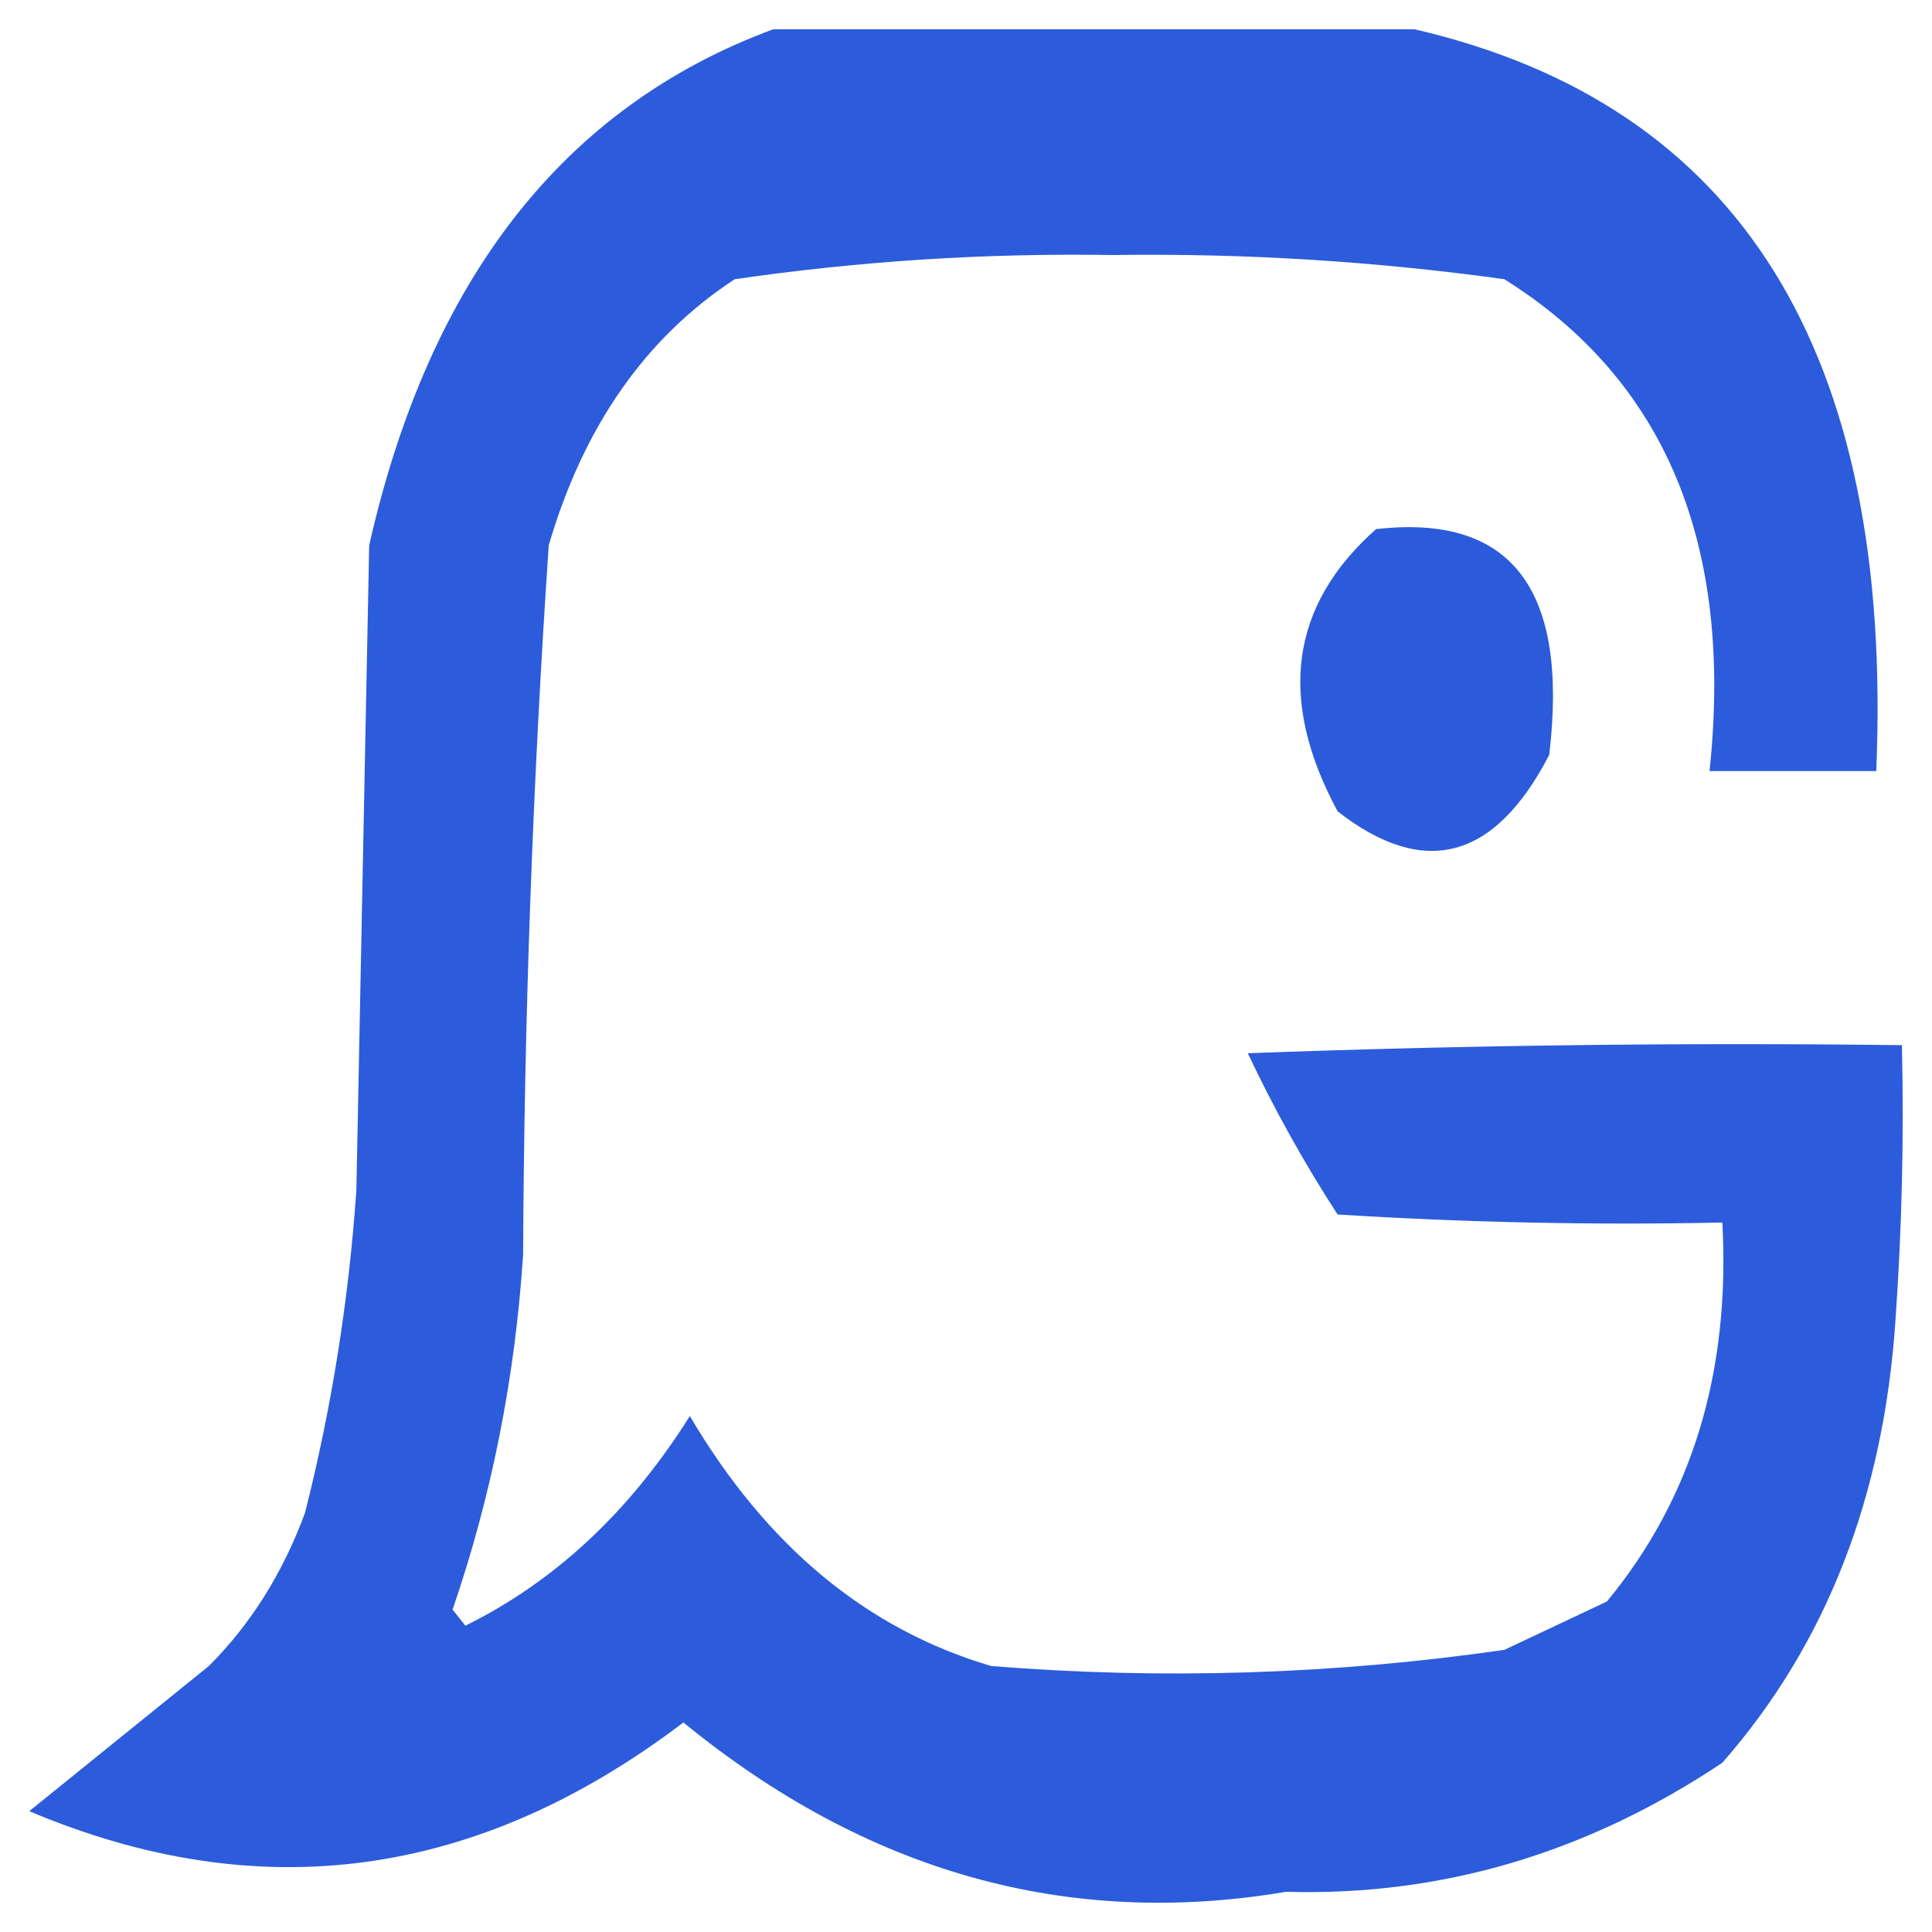 <svg width="32" height="32" viewBox="0 0 33 33" fill="none" xmlns="http://www.w3.org/2000/svg">
    <path fill-rule="evenodd" clip-rule="evenodd"
        d="M13.207 0.5C16.858 0.5 20.51 0.5 24.161 0.5C29.717 1.786 32.346 6.009 32.048 13.17C31.099 13.17 30.149 13.17 29.2 13.17C29.612 9.293 28.444 6.492 25.695 4.769C23.48 4.462 21.252 4.324 19.013 4.356C16.843 4.321 14.689 4.458 12.55 4.769C11.027 5.766 9.968 7.281 9.373 9.314C9.1 13.341 8.954 17.381 8.935 21.433C8.797 23.54 8.395 25.56 7.73 27.493C7.803 27.584 7.876 27.676 7.949 27.768C9.481 27.011 10.759 25.817 11.783 24.187C13.092 26.409 14.808 27.832 16.931 28.457C19.861 28.693 22.782 28.601 25.695 28.181C26.279 27.906 26.863 27.63 27.447 27.355C28.9 25.597 29.557 23.44 29.419 20.882C27.227 20.928 25.036 20.882 22.847 20.744C22.282 19.875 21.77 18.956 21.313 17.99C25.037 17.852 28.761 17.806 32.486 17.852C32.523 19.416 32.486 20.977 32.377 22.535C32.177 25.563 31.191 28.088 29.419 30.109C27.104 31.655 24.621 32.389 21.97 32.313C18.234 32.944 14.802 31.98 11.673 29.421C8.155 32.093 4.431 32.598 0.5 30.936C1.522 30.109 2.545 29.283 3.567 28.457C4.282 27.743 4.83 26.87 5.21 25.84C5.664 24.048 5.957 22.212 6.087 20.331C6.16 16.659 6.233 12.986 6.306 9.314C7.337 4.758 9.638 1.82 13.207 0.5Z"
        fill="#2C5CDB" />
    <path fill-rule="evenodd" clip-rule="evenodd"
        d="M23.504 9.038C25.813 8.774 26.799 10.059 26.462 12.894C25.532 14.689 24.326 15.011 22.847 13.858C21.817 11.946 22.036 10.339 23.504 9.038Z"
        fill="#2B5BDB" />
</svg>